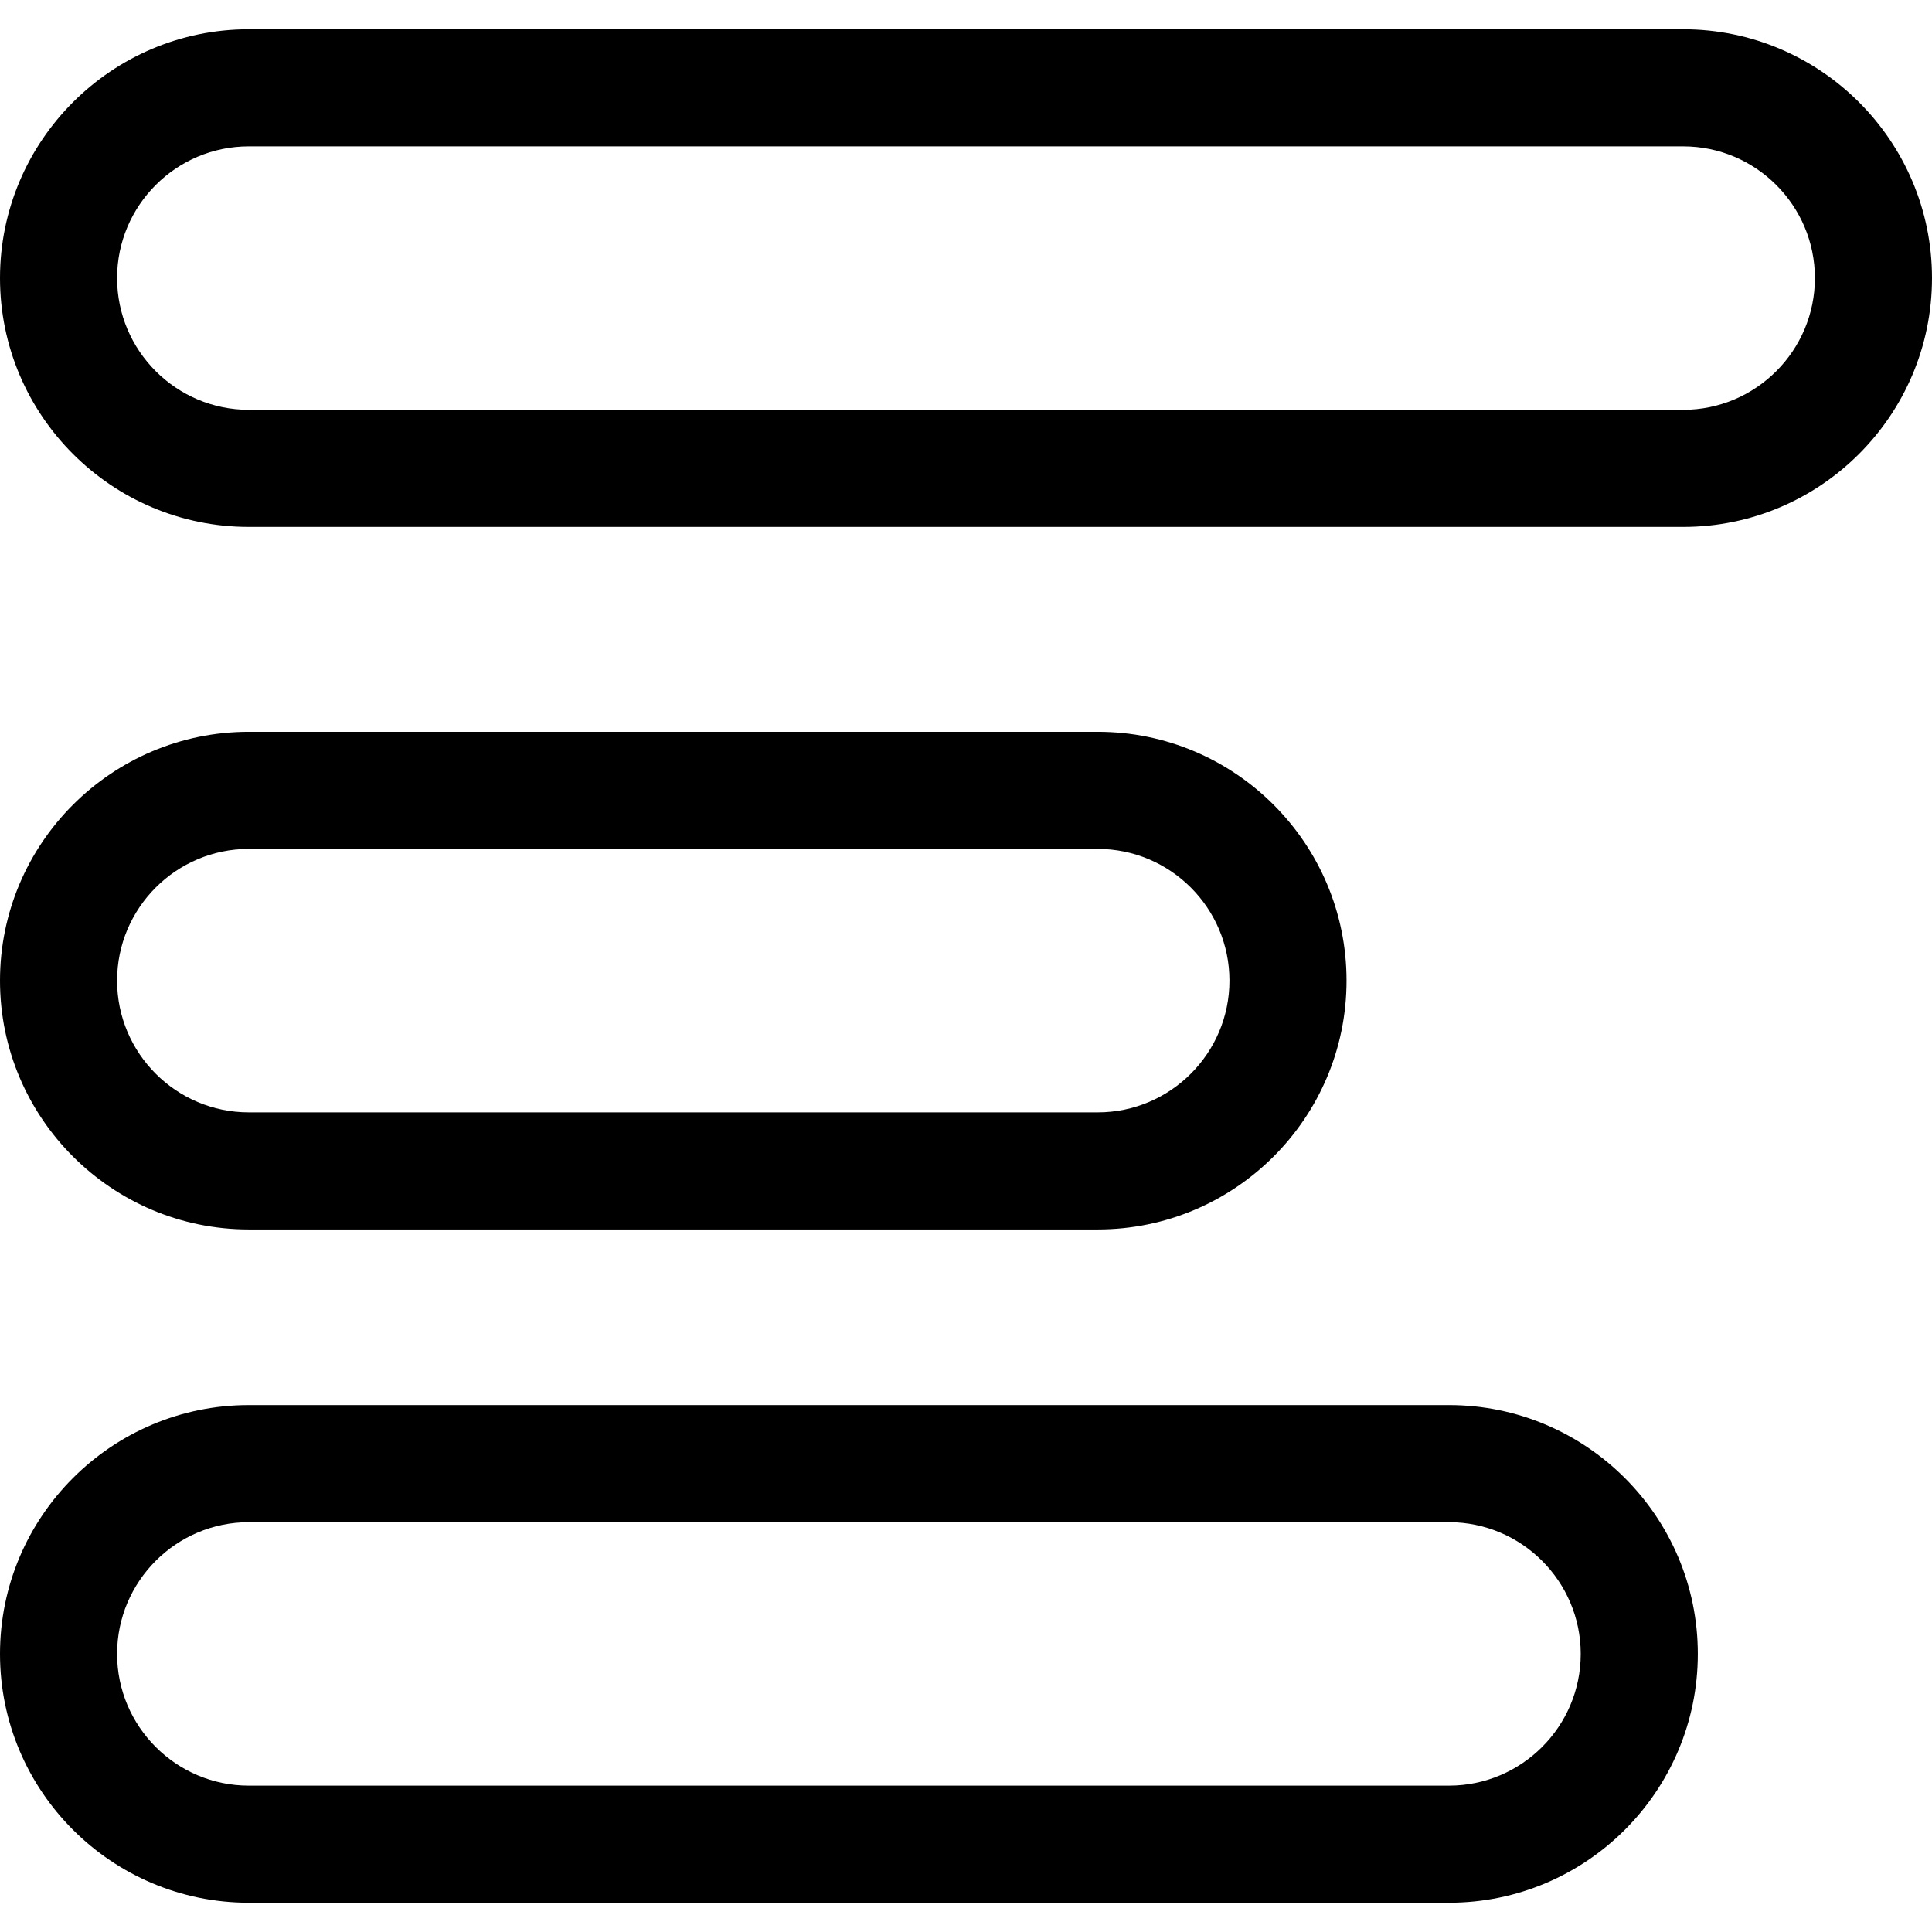 <?xml version="1.0" encoding="iso-8859-1"?>
<!-- Generator: Adobe Illustrator 16.0.0, SVG Export Plug-In . SVG Version: 6.00 Build 0)  -->
<!DOCTYPE svg PUBLIC "-//W3C//DTD SVG 1.1//EN" "http://www.w3.org/Graphics/SVG/1.1/DTD/svg11.dtd">
<svg version="1.1" id="Capa_1" xmlns="http://www.w3.org/2000/svg" xmlns:xlink="http://www.w3.org/1999/xlink" x="0px" y="0px"
	 width="66px" height="66px" viewBox="0 0 66 66" style="enable-background:new 0 0 66 66;" xml:space="preserve">
<g>
	<g>
		<g>
			<path d="M57.5,18h-49C3.813,18,0,14.187,0,9.5S3.813,1,8.5,1h49C62.188,1,66,4.813,66,9.5S62.188,18,57.5,18z M8.5,5
				C6.019,5,4,7.019,4,9.5S6.019,14,8.5,14h49c2.48,0,4.5-2.019,4.5-4.5S59.98,5,57.5,5H8.5z"/>
		</g>
		<g>
			<path d="M49.5,65h-41C3.813,65,0,61.188,0,56.5S3.813,48,8.5,48h41c4.688,0,8.5,3.812,8.5,8.5S54.188,65,49.5,65z M8.5,52
				C6.019,52,4,54.02,4,56.5S6.019,61,8.5,61h41c2.48,0,4.5-2.02,4.5-4.5S51.98,52,49.5,52H8.5z"/>
		</g>
		<g>
			<path d="M37.5,42h-29C3.813,42,0,38.188,0,33.5C0,28.813,3.813,25,8.5,25h29c4.688,0,8.5,3.813,8.5,8.5
				C46,38.188,42.188,42,37.5,42z M8.5,29C6.019,29,4,31.019,4,33.5C4,35.98,6.019,38,8.5,38h29c2.48,0,4.5-2.02,4.5-4.5
				c0-2.481-2.02-4.5-4.5-4.5H8.5z"/>
		</g>
	</g>
</g>
<g>
</g>
<g>
</g>
<g>
</g>
<g>
</g>
<g>
</g>
<g>
</g>
<g>
</g>
<g>
</g>
<g>
</g>
<g>
</g>
<g>
</g>
<g>
</g>
<g>
</g>
<g>
</g>
<g>
</g>
</svg>
